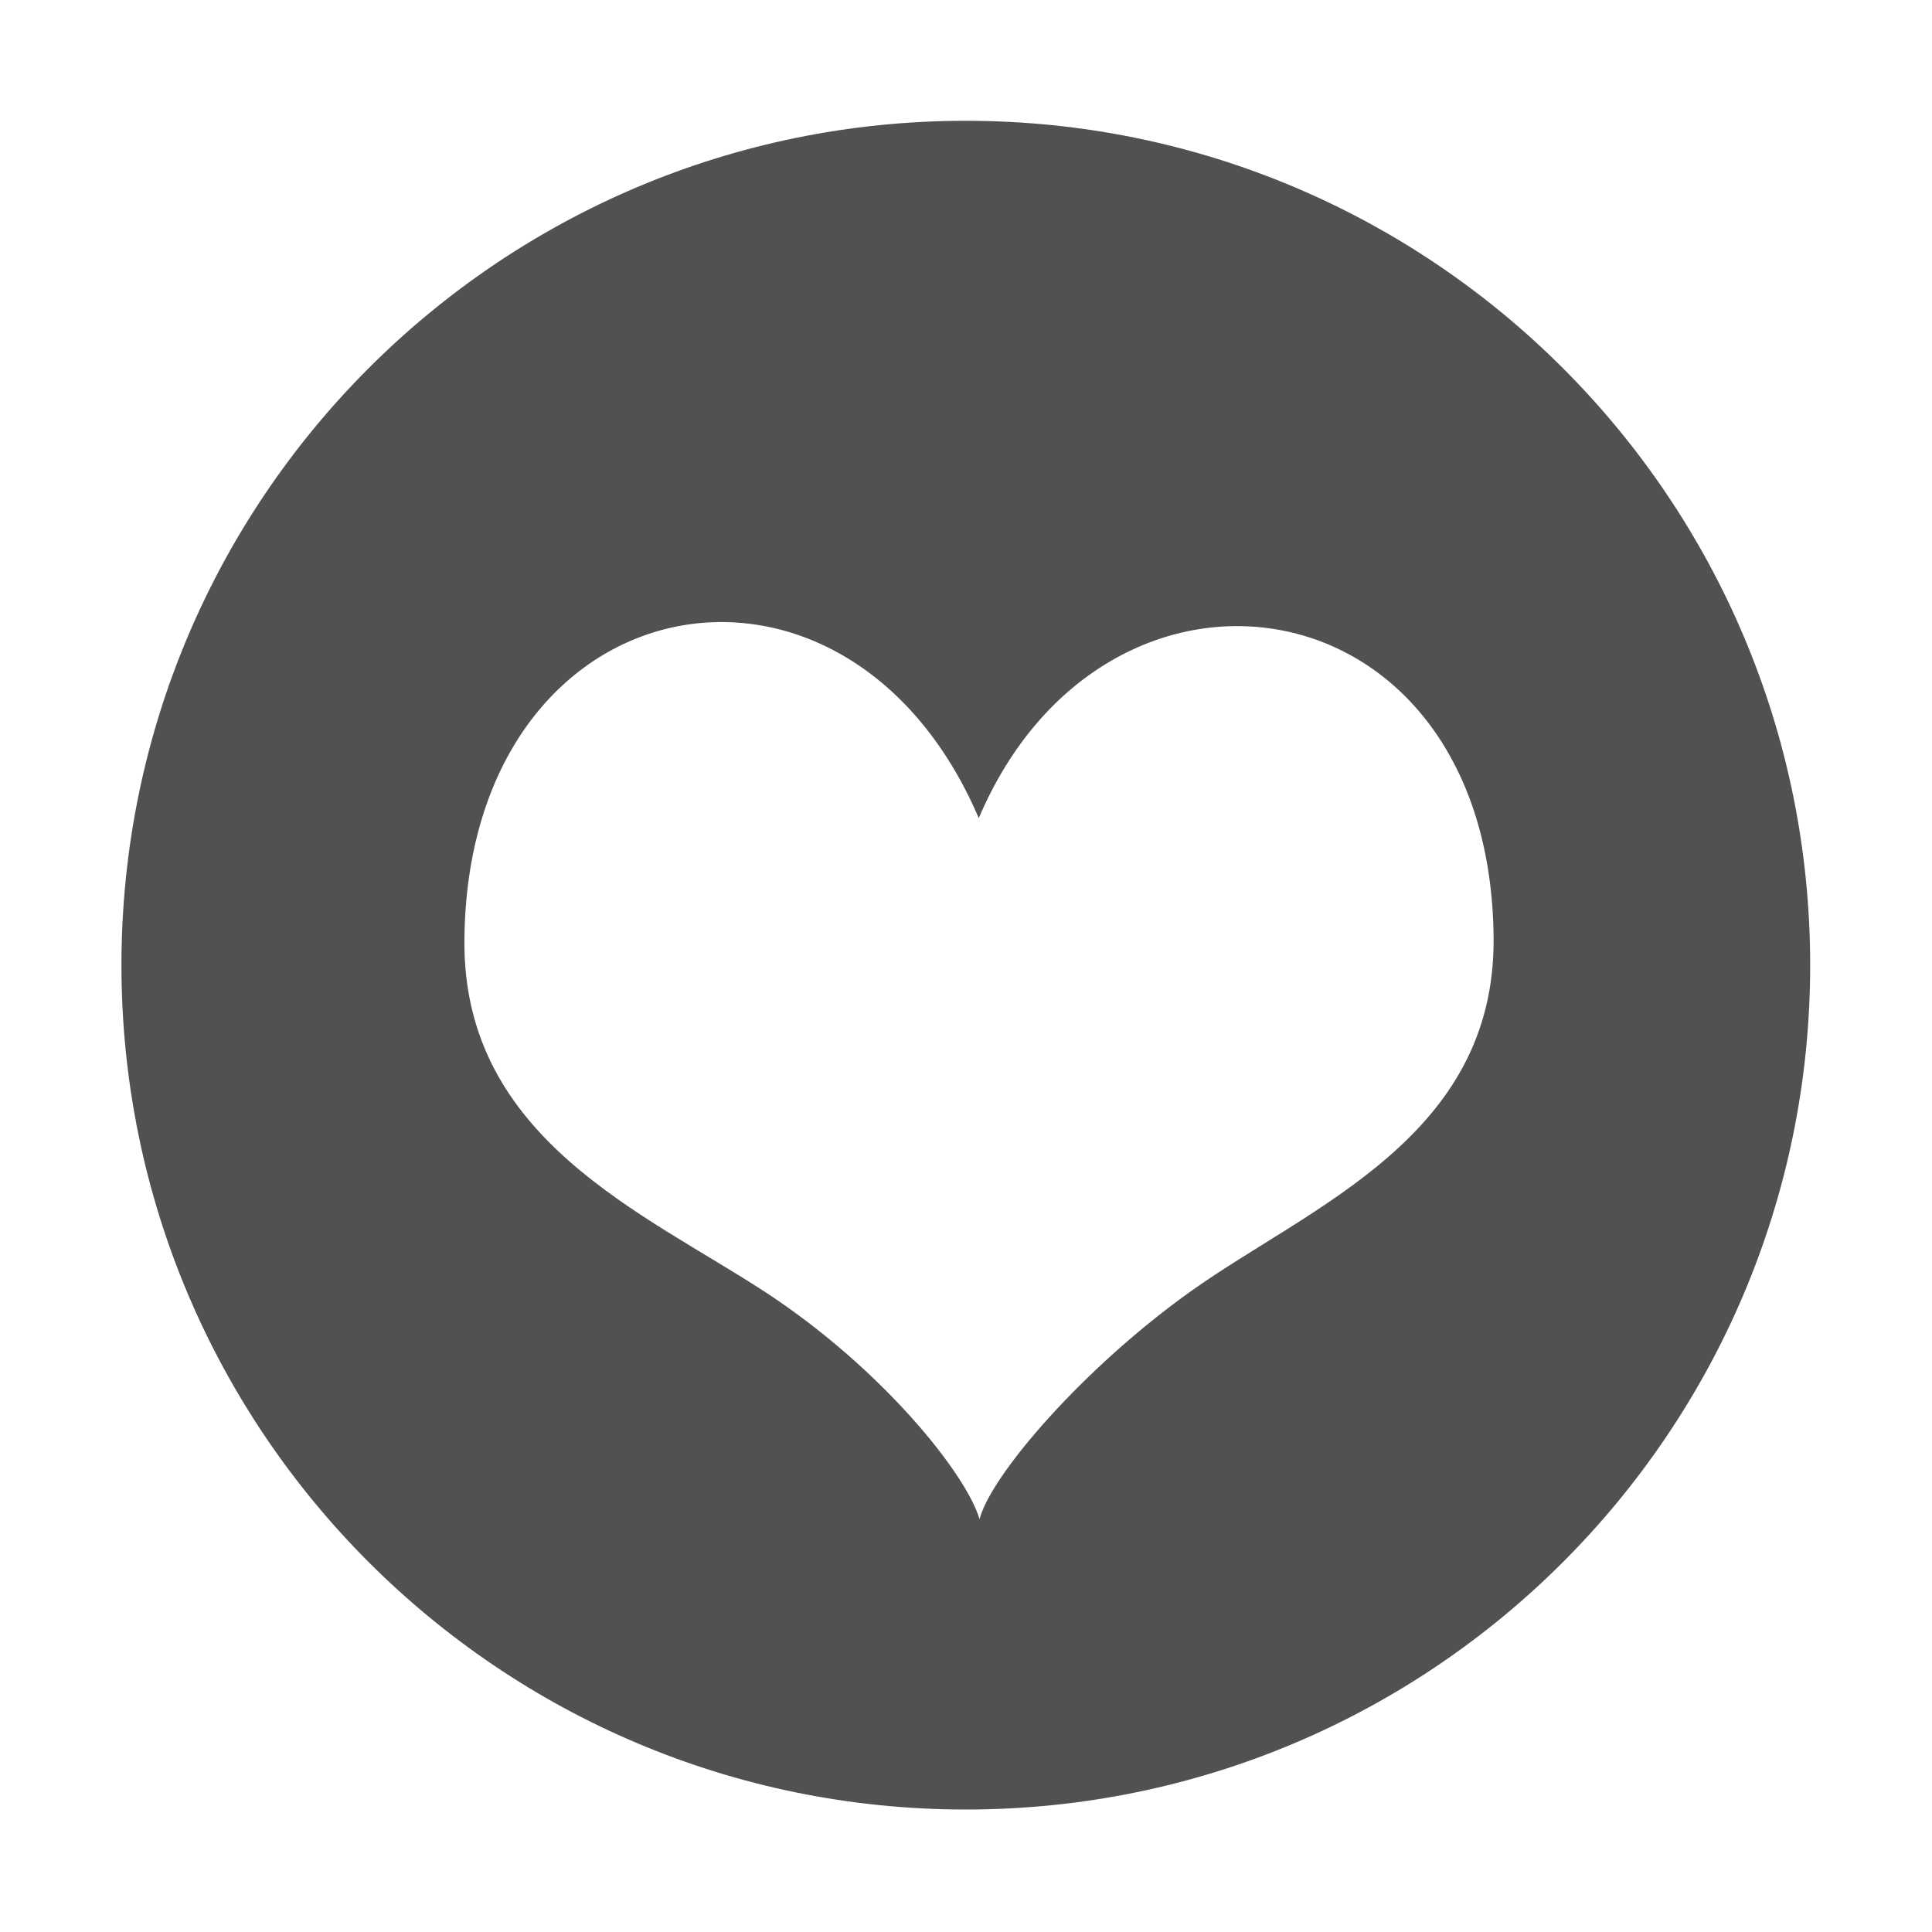 <?xml version="1.0" standalone="no"?><!DOCTYPE svg PUBLIC "-//W3C//DTD SVG 1.1//EN" "http://www.w3.org/Graphics/SVG/1.1/DTD/svg11.dtd"><svg t="1565700702540" class="icon" viewBox="0 0 1024 1024" version="1.1" xmlns="http://www.w3.org/2000/svg" p-id="2042" xmlns:xlink="http://www.w3.org/1999/xlink" width="200" height="200"><defs><style type="text/css"></style></defs><path d="M511.9 64.021C264.736 64.021 64.37 264.388 64.37 511.55c0 247.164 200.366 447.531 447.531 447.531 247.162 0 447.53-200.366 447.53-447.531C959.43 264.388 759.062 64.021 511.9 64.021zM631.955 683.837c-57.551 40.79-106.835 98.107-112.771 121.36-6.933-23.731-51.183-79.472-113.353-120.22-64.115-42.016-160.413-81.303-159.682-186.405 1.321-191.365 202.014-229.838 272.617-64.958 67.358-158.304 271.541-128.026 272.869 63.816C792.366 602.528 694.881 639.235 631.955 683.837z" p-id="2043" fill="#515151"></path></svg>